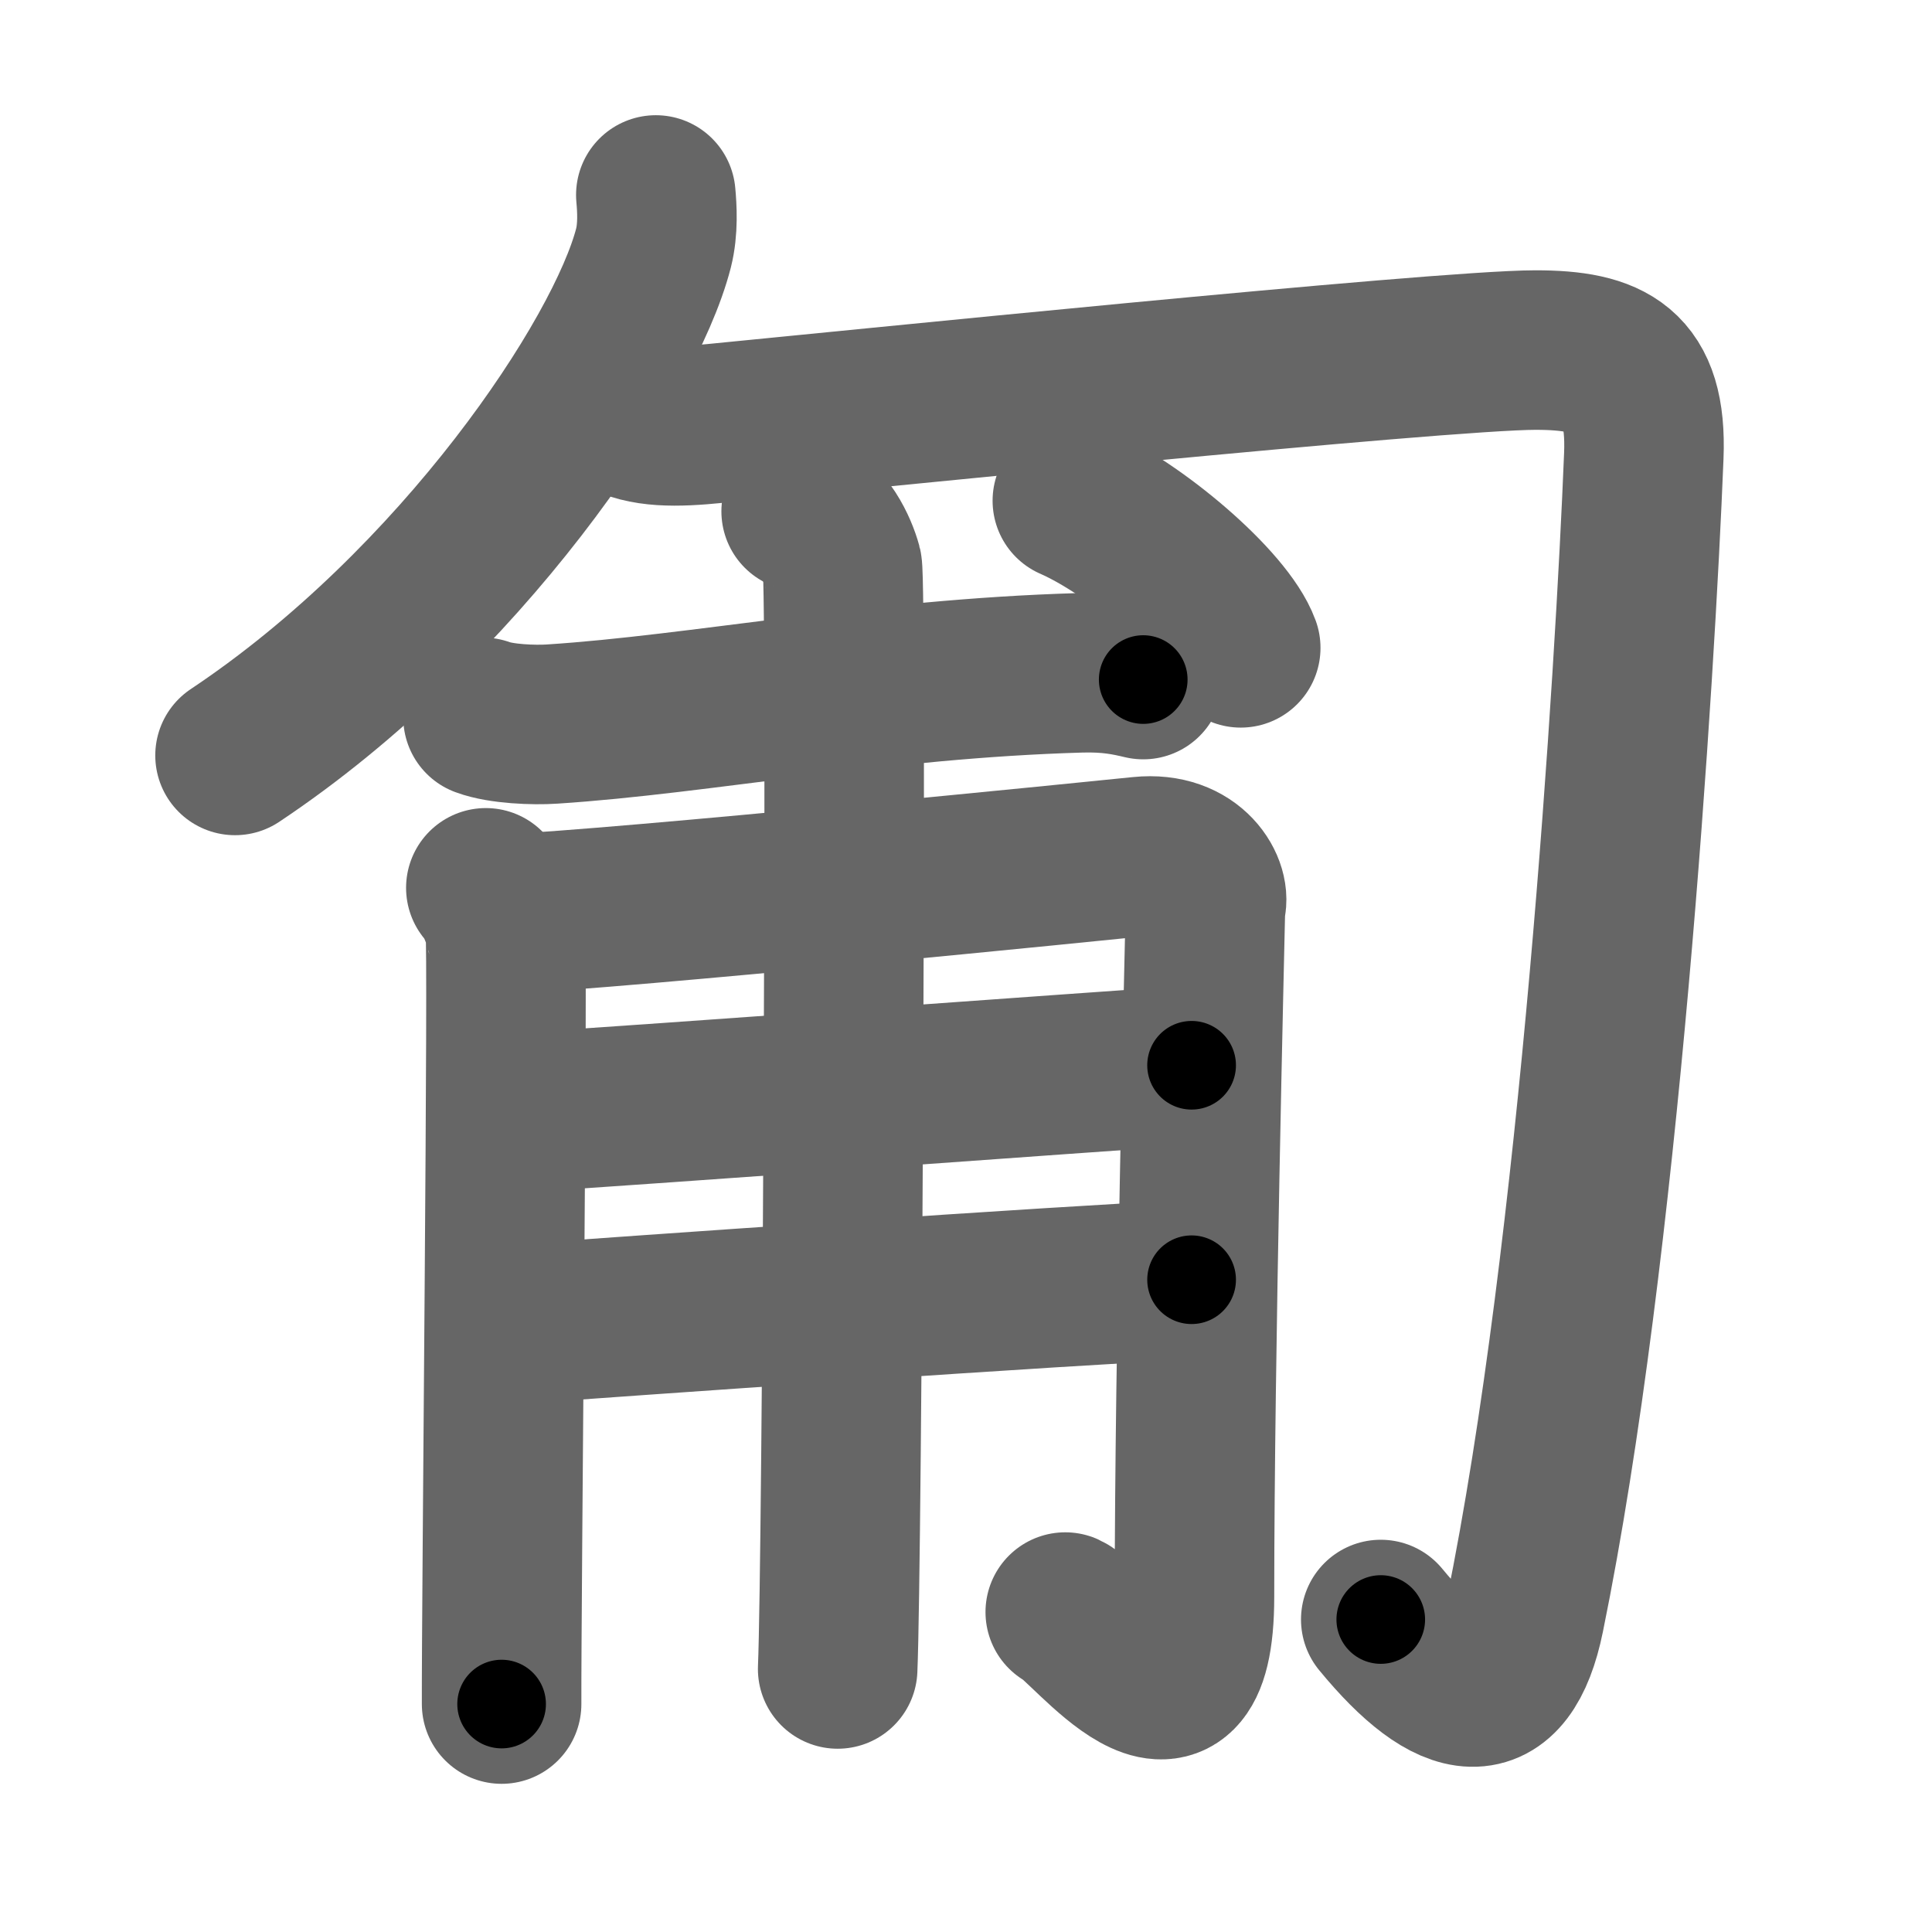 <svg xmlns="http://www.w3.org/2000/svg" width="109" height="109" viewBox="0 0 109 109" id="530d"><g fill="none" stroke="#666" stroke-width="9" stroke-linecap="round" stroke-linejoin="round"><g><g><g><path d="M37,11c0.07,0.75,0.14,1.92-0.13,2.99c-1.62,6.31-10.9,20.16-23.61,28.63" /></g><path d="M35,23.38c1.34,0.77,3.16,0.73,5.35,0.51c6.65-0.64,40.92-4.14,46.28-4.14c4.13,0,6.31,1,6.11,5.97C92.25,38,90.25,70.5,86.02,91.18c-1.13,5.53-4.11,5.07-8.12,0.19" /></g><g><path d="M27.25,40.47c1.02,0.38,2.88,0.45,3.9,0.38c8.35-0.54,18.35-2.56,29.79-2.89c1.69-0.05,2.71,0.18,3.56,0.38" /><g><path d="M27.41,50.09c0.55,0.59,0.91,1.68,1.09,2.28c0.18,0.59-0.22,38.43-0.2,43.77" /><path d="M28.6,51.56c6.14-0.25,34.13-3.07,35.76-3.24c2.92-0.3,4.01,1.92,3.65,2.81c-0.04,2-0.62,25.41-0.62,38.96c0,9.66-6,1.44-7.29,0.86" /><path d="M29.1,62.79c8.13-0.52,31.57-2.24,38.13-2.69" /><path d="M28.77,74.74c5.83-0.44,31.71-2.25,38.46-2.54" /><path d="M45.2,28.85c1.29,0.48,2.06,2.15,2.32,3.11c0.26,0.96,0,56.22-0.26,62.2" /></g><g><path d="M60.5,28.25c3.56,1.56,8.61,5.87,9.5,8.3" /></g></g></g></g><g fill="none" stroke="#000" stroke-width="5" stroke-linecap="round" stroke-linejoin="round"><g><g><g><path d="M37,11c0.07,0.75,0.14,1.92-0.13,2.99c-1.62,6.31-10.9,20.16-23.61,28.63" stroke-dasharray="40.7" stroke-dashoffset="40.7"><animate id="0" attributeName="stroke-dashoffset" values="40.7;0" dur="0.41s" fill="freeze" begin="0s;530d.click" /></path></g><path d="M35,23.38c1.34,0.77,3.16,0.73,5.35,0.51c6.65-0.64,40.92-4.14,46.28-4.14c4.13,0,6.31,1,6.11,5.97C92.25,38,90.25,70.5,86.02,91.18c-1.13,5.53-4.11,5.07-8.12,0.19" stroke-dasharray="139.9" stroke-dashoffset="139.9"><animate attributeName="stroke-dashoffset" values="139.9" fill="freeze" begin="530d.click" /><animate id="1" attributeName="stroke-dashoffset" values="139.9;0" dur="1.05s" fill="freeze" begin="0.end" /></path></g><g><path d="M27.25,40.47c1.02,0.38,2.88,0.45,3.9,0.38c8.35-0.54,18.35-2.56,29.79-2.89c1.69-0.05,2.71,0.18,3.56,0.38" stroke-dasharray="37.47" stroke-dashoffset="37.47"><animate attributeName="stroke-dashoffset" values="37.47" fill="freeze" begin="530d.click" /><animate id="2" attributeName="stroke-dashoffset" values="37.47;0" dur="0.37s" fill="freeze" begin="1.end" /></path><g><path d="M27.41,50.09c0.55,0.59,0.91,1.68,1.09,2.28c0.18,0.59-0.22,38.43-0.2,43.77" stroke-dasharray="46.32" stroke-dashoffset="46.32"><animate attributeName="stroke-dashoffset" values="46.32" fill="freeze" begin="530d.click" /><animate id="3" attributeName="stroke-dashoffset" values="46.32;0" dur="0.46s" fill="freeze" begin="2.end" /></path><path d="M28.6,51.56c6.14-0.25,34.13-3.07,35.76-3.24c2.92-0.3,4.01,1.92,3.65,2.81c-0.04,2-0.62,25.41-0.62,38.96c0,9.66-6,1.44-7.29,0.86" stroke-dasharray="92.47" stroke-dashoffset="92.47"><animate attributeName="stroke-dashoffset" values="92.47" fill="freeze" begin="530d.click" /><animate id="4" attributeName="stroke-dashoffset" values="92.47;0" dur="0.7s" fill="freeze" begin="3.end" /></path><path d="M29.1,62.79c8.13-0.52,31.57-2.24,38.13-2.69" stroke-dasharray="38.22" stroke-dashoffset="38.22"><animate attributeName="stroke-dashoffset" values="38.22" fill="freeze" begin="530d.click" /><animate id="5" attributeName="stroke-dashoffset" values="38.22;0" dur="0.38s" fill="freeze" begin="4.end" /></path><path d="M28.77,74.74c5.83-0.44,31.71-2.25,38.46-2.54" stroke-dasharray="38.54" stroke-dashoffset="38.54"><animate attributeName="stroke-dashoffset" values="38.54" fill="freeze" begin="530d.click" /><animate id="6" attributeName="stroke-dashoffset" values="38.54;0" dur="0.39s" fill="freeze" begin="5.end" /></path><path d="M45.2,28.85c1.29,0.48,2.06,2.15,2.32,3.11c0.26,0.96,0,56.22-0.26,62.2" stroke-dasharray="66.22" stroke-dashoffset="66.22"><animate attributeName="stroke-dashoffset" values="66.22" fill="freeze" begin="530d.click" /><animate id="7" attributeName="stroke-dashoffset" values="66.22;0" dur="0.5s" fill="freeze" begin="6.end" /></path></g><g><path d="M60.5,28.25c3.56,1.56,8.61,5.87,9.5,8.3" stroke-dasharray="12.82" stroke-dashoffset="12.82"><animate attributeName="stroke-dashoffset" values="12.82" fill="freeze" begin="530d.click" /><animate id="8" attributeName="stroke-dashoffset" values="12.82;0" dur="0.13s" fill="freeze" begin="7.end" /></path></g></g></g></g></svg>